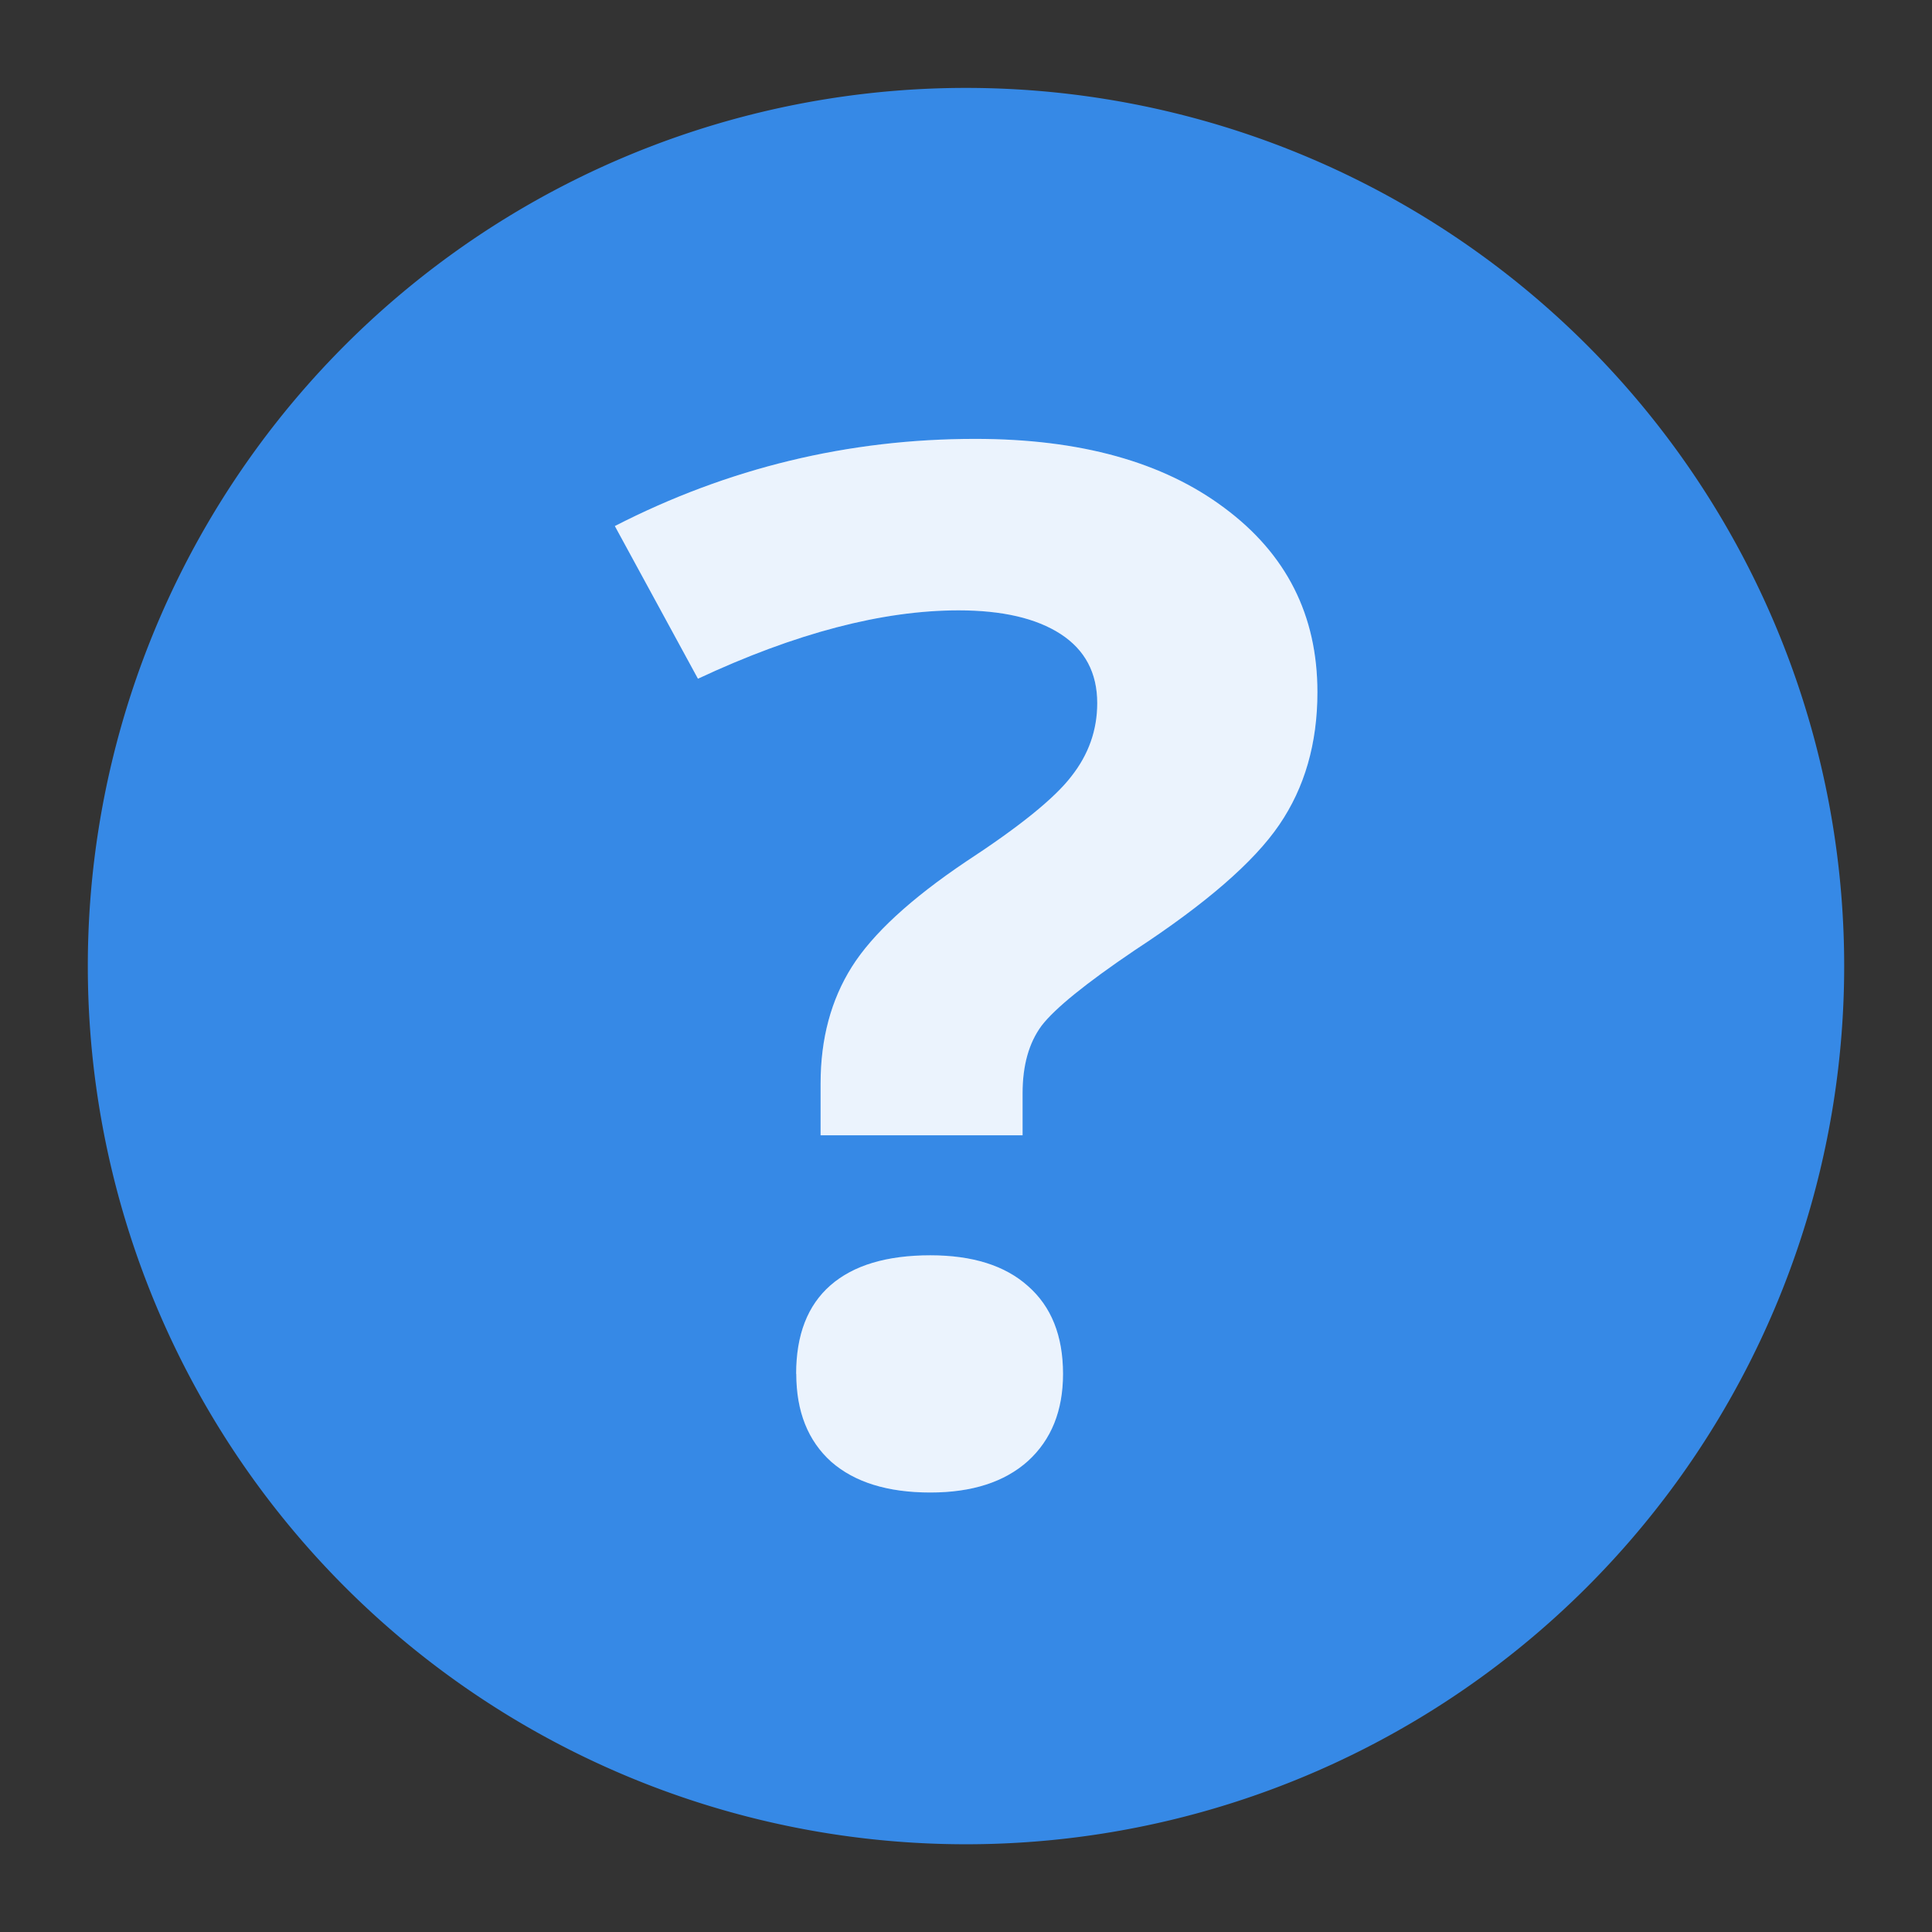 <svg width="22" xmlns="http://www.w3.org/2000/svg" viewBox="0 0 22 22" height="22">
<rect x="0" y="0" width="22" height="22" fill="#333333" stroke="none"/>
<g transform="translate(-1 -1)">
<path style="fill:#3689e6;fill-rule:evenodd" d="m 22,12.001 a 10,10 0 0 1 -20,0 10,10 0 1 1 20,0 z"/>
</g>
<g style="word-spacing:0;line-height:125%;letter-spacing:0">
<g style="fill:#ffffff" transform="matrix(1.481 0 0 1.356 -4.315 -8.42)">
<path d="m 9.223,15.742 0,-0.434 c -1.6e-6,-0.375 0.08,-0.701 0.24,-0.979 0.16,-0.277 0.453,-0.572 0.879,-0.885 0.41,-0.293 0.68,-0.531 0.809,-0.715 0.133,-0.184 0.199,-0.389 0.199,-0.615 -4e-6,-0.254 -0.094,-0.447 -0.281,-0.58 -0.188,-0.133 -0.449,-0.199 -0.785,-0.199 -0.586,7e-6 -1.254,0.191 -2.004,0.574 L 7.641,10.627 c 0.871,-0.488 1.795,-0.732 2.771,-0.732 0.805,8.7e-6 1.443,0.193 1.916,0.58 0.477,0.387 0.715,0.902 0.715,1.547 -5e-6,0.43 -0.098,0.801 -0.293,1.113 -0.195,0.313 -0.566,0.664 -1.113,1.055 -0.375,0.277 -0.613,0.488 -0.715,0.633 -0.098,0.145 -0.146,0.334 -0.146,0.568 l 0,0.352 -1.553,0 m -0.188,2.004 c -1.4e-6,-0.328 0.088,-0.576 0.264,-0.744 0.176,-0.168 0.432,-0.252 0.768,-0.252 0.324,2e-6 0.574,0.086 0.75,0.258 0.18,0.172 0.27,0.418 0.27,0.738 -4e-6,0.309 -0.09,0.553 -0.27,0.732 -0.18,0.176 -0.43,0.264 -0.75,0.264 -0.328,0 -0.582,-0.086 -0.762,-0.258 C 9.126,18.309 9.036,18.063 9.036,17.746"/>
</g>
<g style="fill:#3689e6;fill-opacity:.1" transform="matrix(1.481 0 0 1.356 -4.315 -8.42)">
<path d="m 9.223,15.742 0,-0.434 c -1.6e-6,-0.375 0.08,-0.701 0.24,-0.979 0.16,-0.277 0.453,-0.572 0.879,-0.885 0.41,-0.293 0.68,-0.531 0.809,-0.715 0.133,-0.184 0.199,-0.389 0.199,-0.615 -4e-6,-0.254 -0.094,-0.447 -0.281,-0.58 -0.188,-0.133 -0.449,-0.199 -0.785,-0.199 -0.586,7e-6 -1.254,0.191 -2.004,0.574 L 7.641,10.627 c 0.871,-0.488 1.795,-0.732 2.771,-0.732 0.805,8.7e-6 1.443,0.193 1.916,0.58 0.477,0.387 0.715,0.902 0.715,1.547 -5e-6,0.43 -0.098,0.801 -0.293,1.113 -0.195,0.313 -0.566,0.664 -1.113,1.055 -0.375,0.277 -0.613,0.488 -0.715,0.633 -0.098,0.145 -0.146,0.334 -0.146,0.568 l 0,0.352 -1.553,0 m -0.188,2.004 c -1.4e-6,-0.328 0.088,-0.576 0.264,-0.744 0.176,-0.168 0.432,-0.252 0.768,-0.252 0.324,2e-6 0.574,0.086 0.75,0.258 0.18,0.172 0.27,0.418 0.27,0.738 -4e-6,0.309 -0.09,0.553 -0.27,0.732 -0.18,0.176 -0.43,0.264 -0.75,0.264 -0.328,0 -0.582,-0.086 -0.762,-0.258 C 9.126,18.309 9.036,18.063 9.036,17.746"/>
</g>
</g>
</svg>
